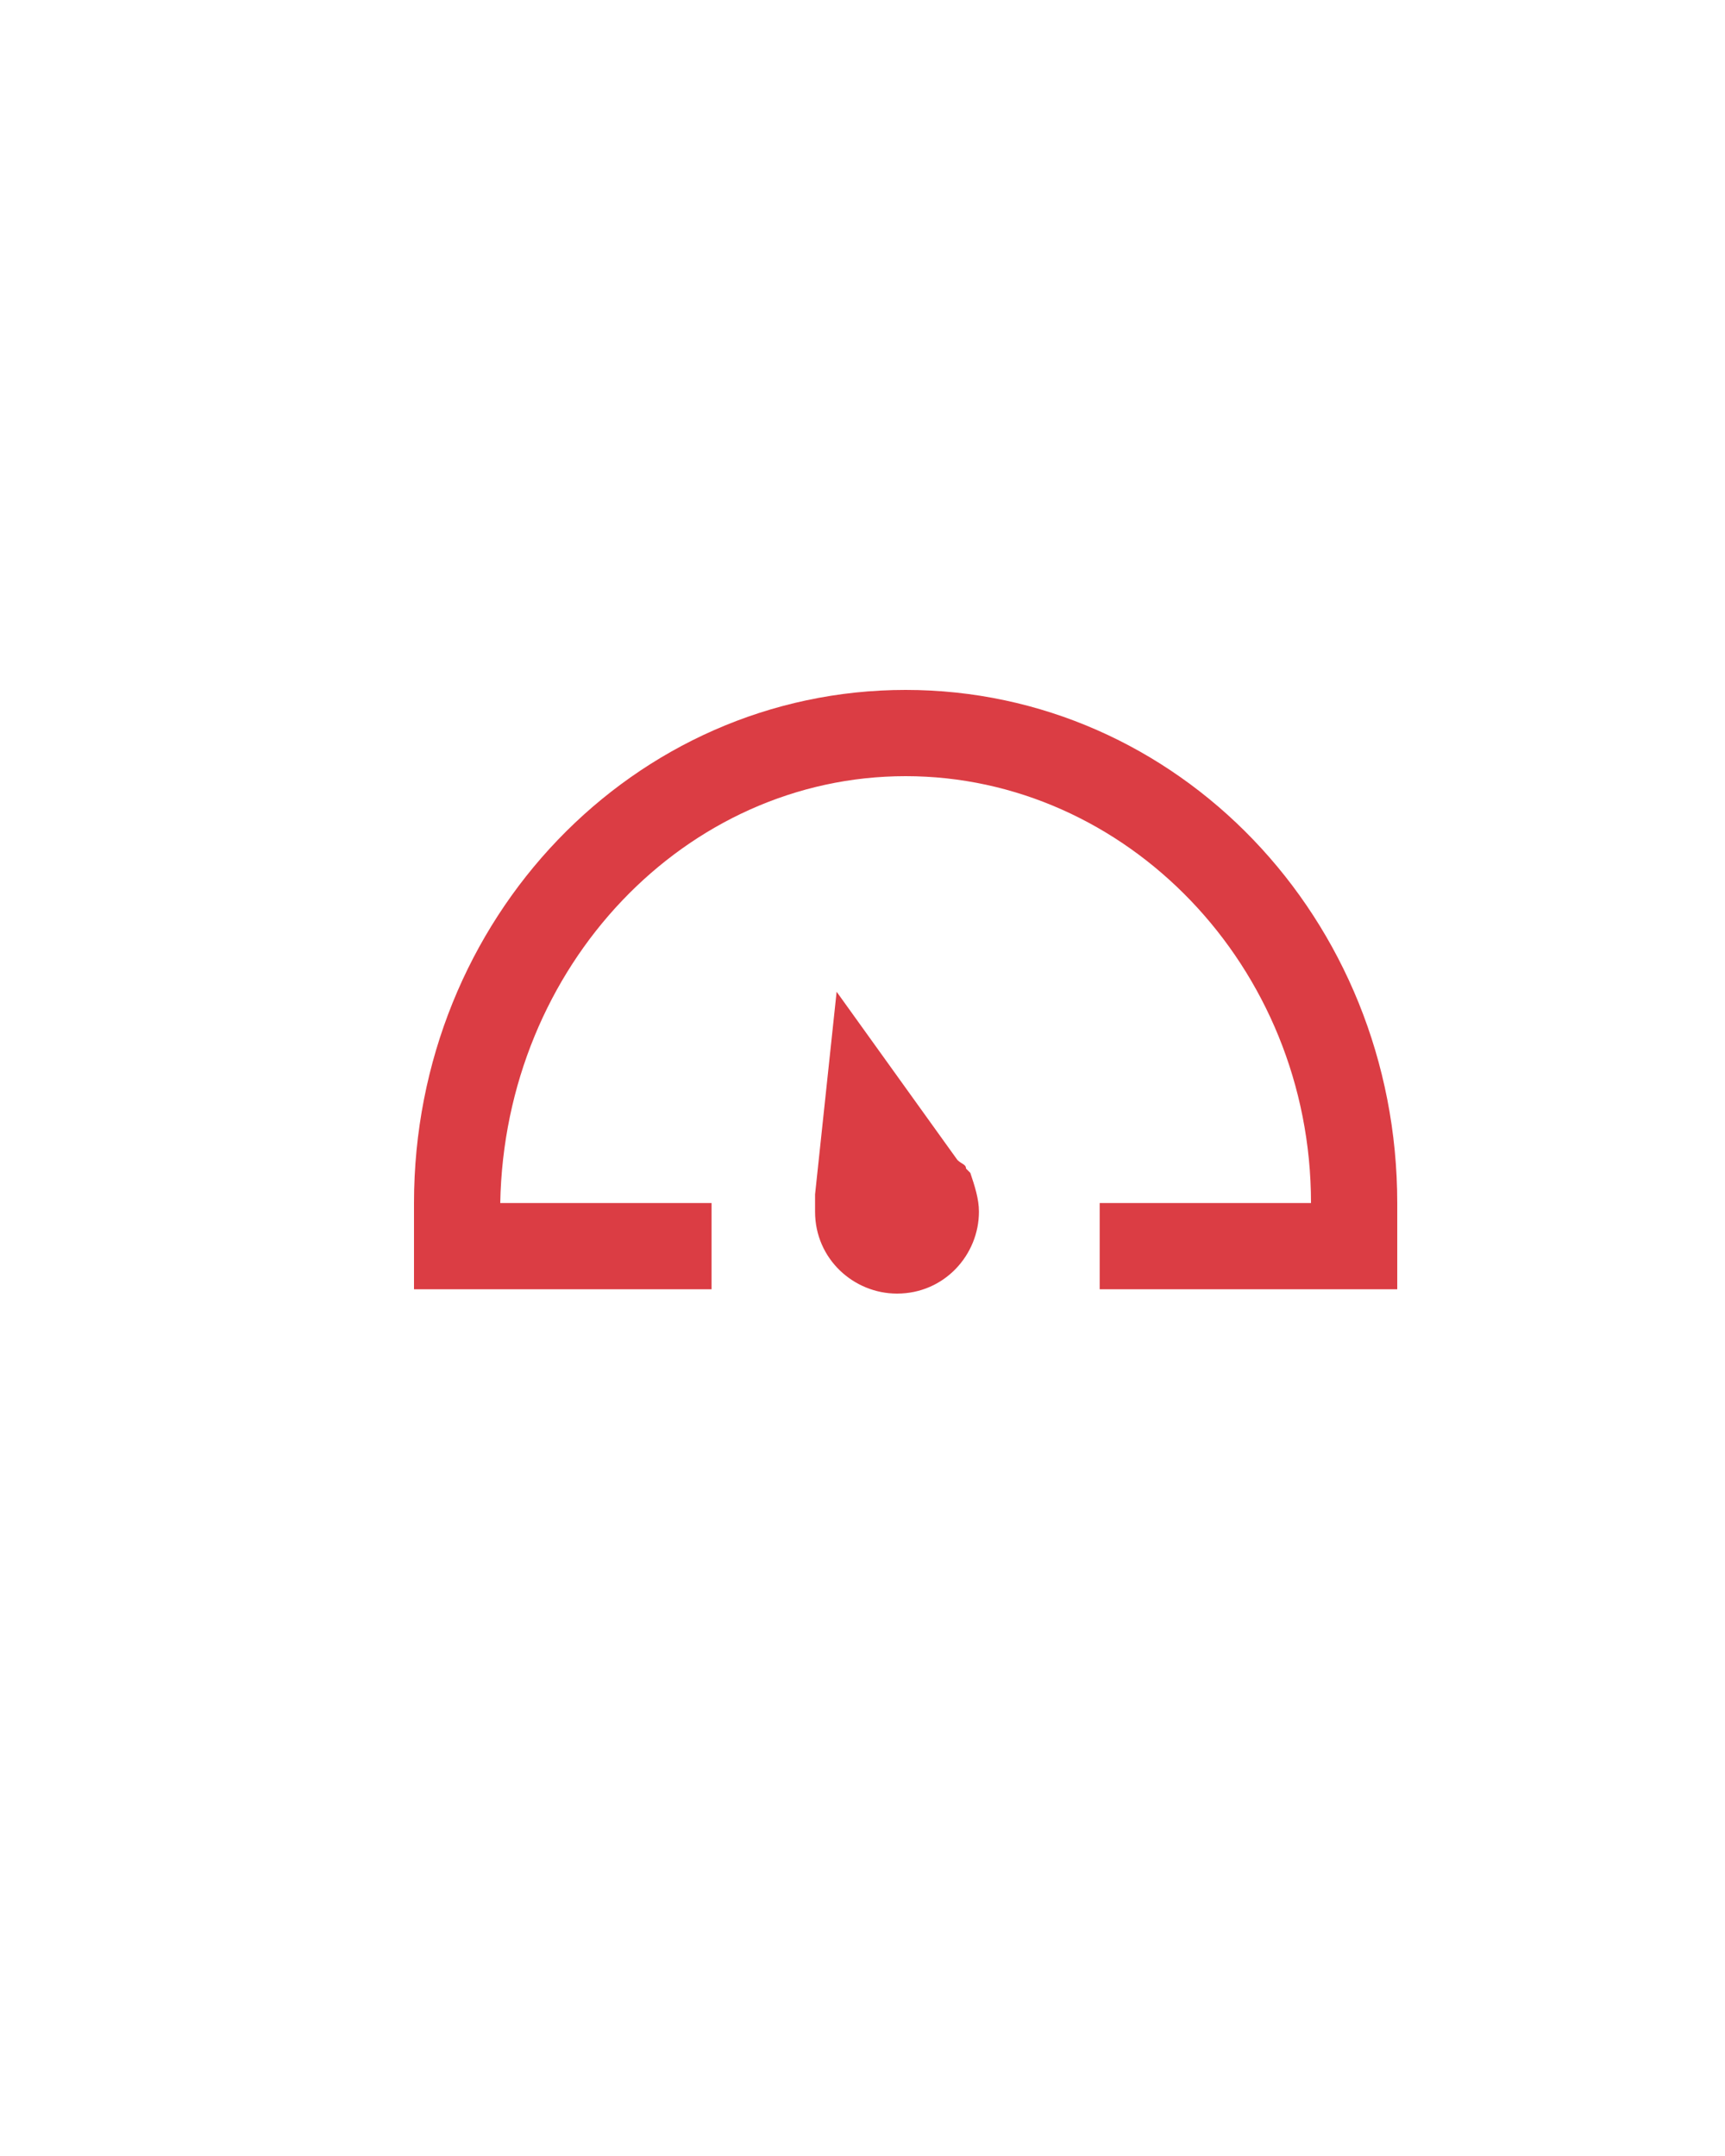 <?xml version="1.0" encoding="utf-8"?>
<!-- Generator: Adobe Illustrator 23.0.1, SVG Export Plug-In . SVG Version: 6.00 Build 0)  -->
<svg version="1.1" id="Layer_1" xmlns="http://www.w3.org/2000/svg" xmlns:xlink="http://www.w3.org/1999/xlink" x="0px" y="0px"
	 viewBox="0 0 40 50" style="enable-background:new 0 0 40 50;" xml:space="preserve">
<style type="text/css">
	.st0{fill-rule:evenodd;clip-rule:evenodd;fill:#DB3D44;}
</style>
<g>
	<path class="st0" d="M32.4,27.9C32.4,21.3,27.3,16,21,16S9.6,21.3,9.6,27.9v2h6.9v-2h-4.9c0.1-5.5,4.3-9.9,9.4-9.9s9.4,4.4,9.4,9.9
		h-4.9v2h6.9V27.9z"/>
	<path class="st0" d="M22.5,27.2l-0.1-0.1c0-0.1-0.1-0.1-0.2-0.2L19.4,23l-0.5,4.7v0.4c0,1.1,0.9,1.9,1.9,1.9c1.1,0,1.9-0.9,1.9-1.9
		C22.7,27.8,22.6,27.5,22.5,27.2z"/>
</g>
</svg>
